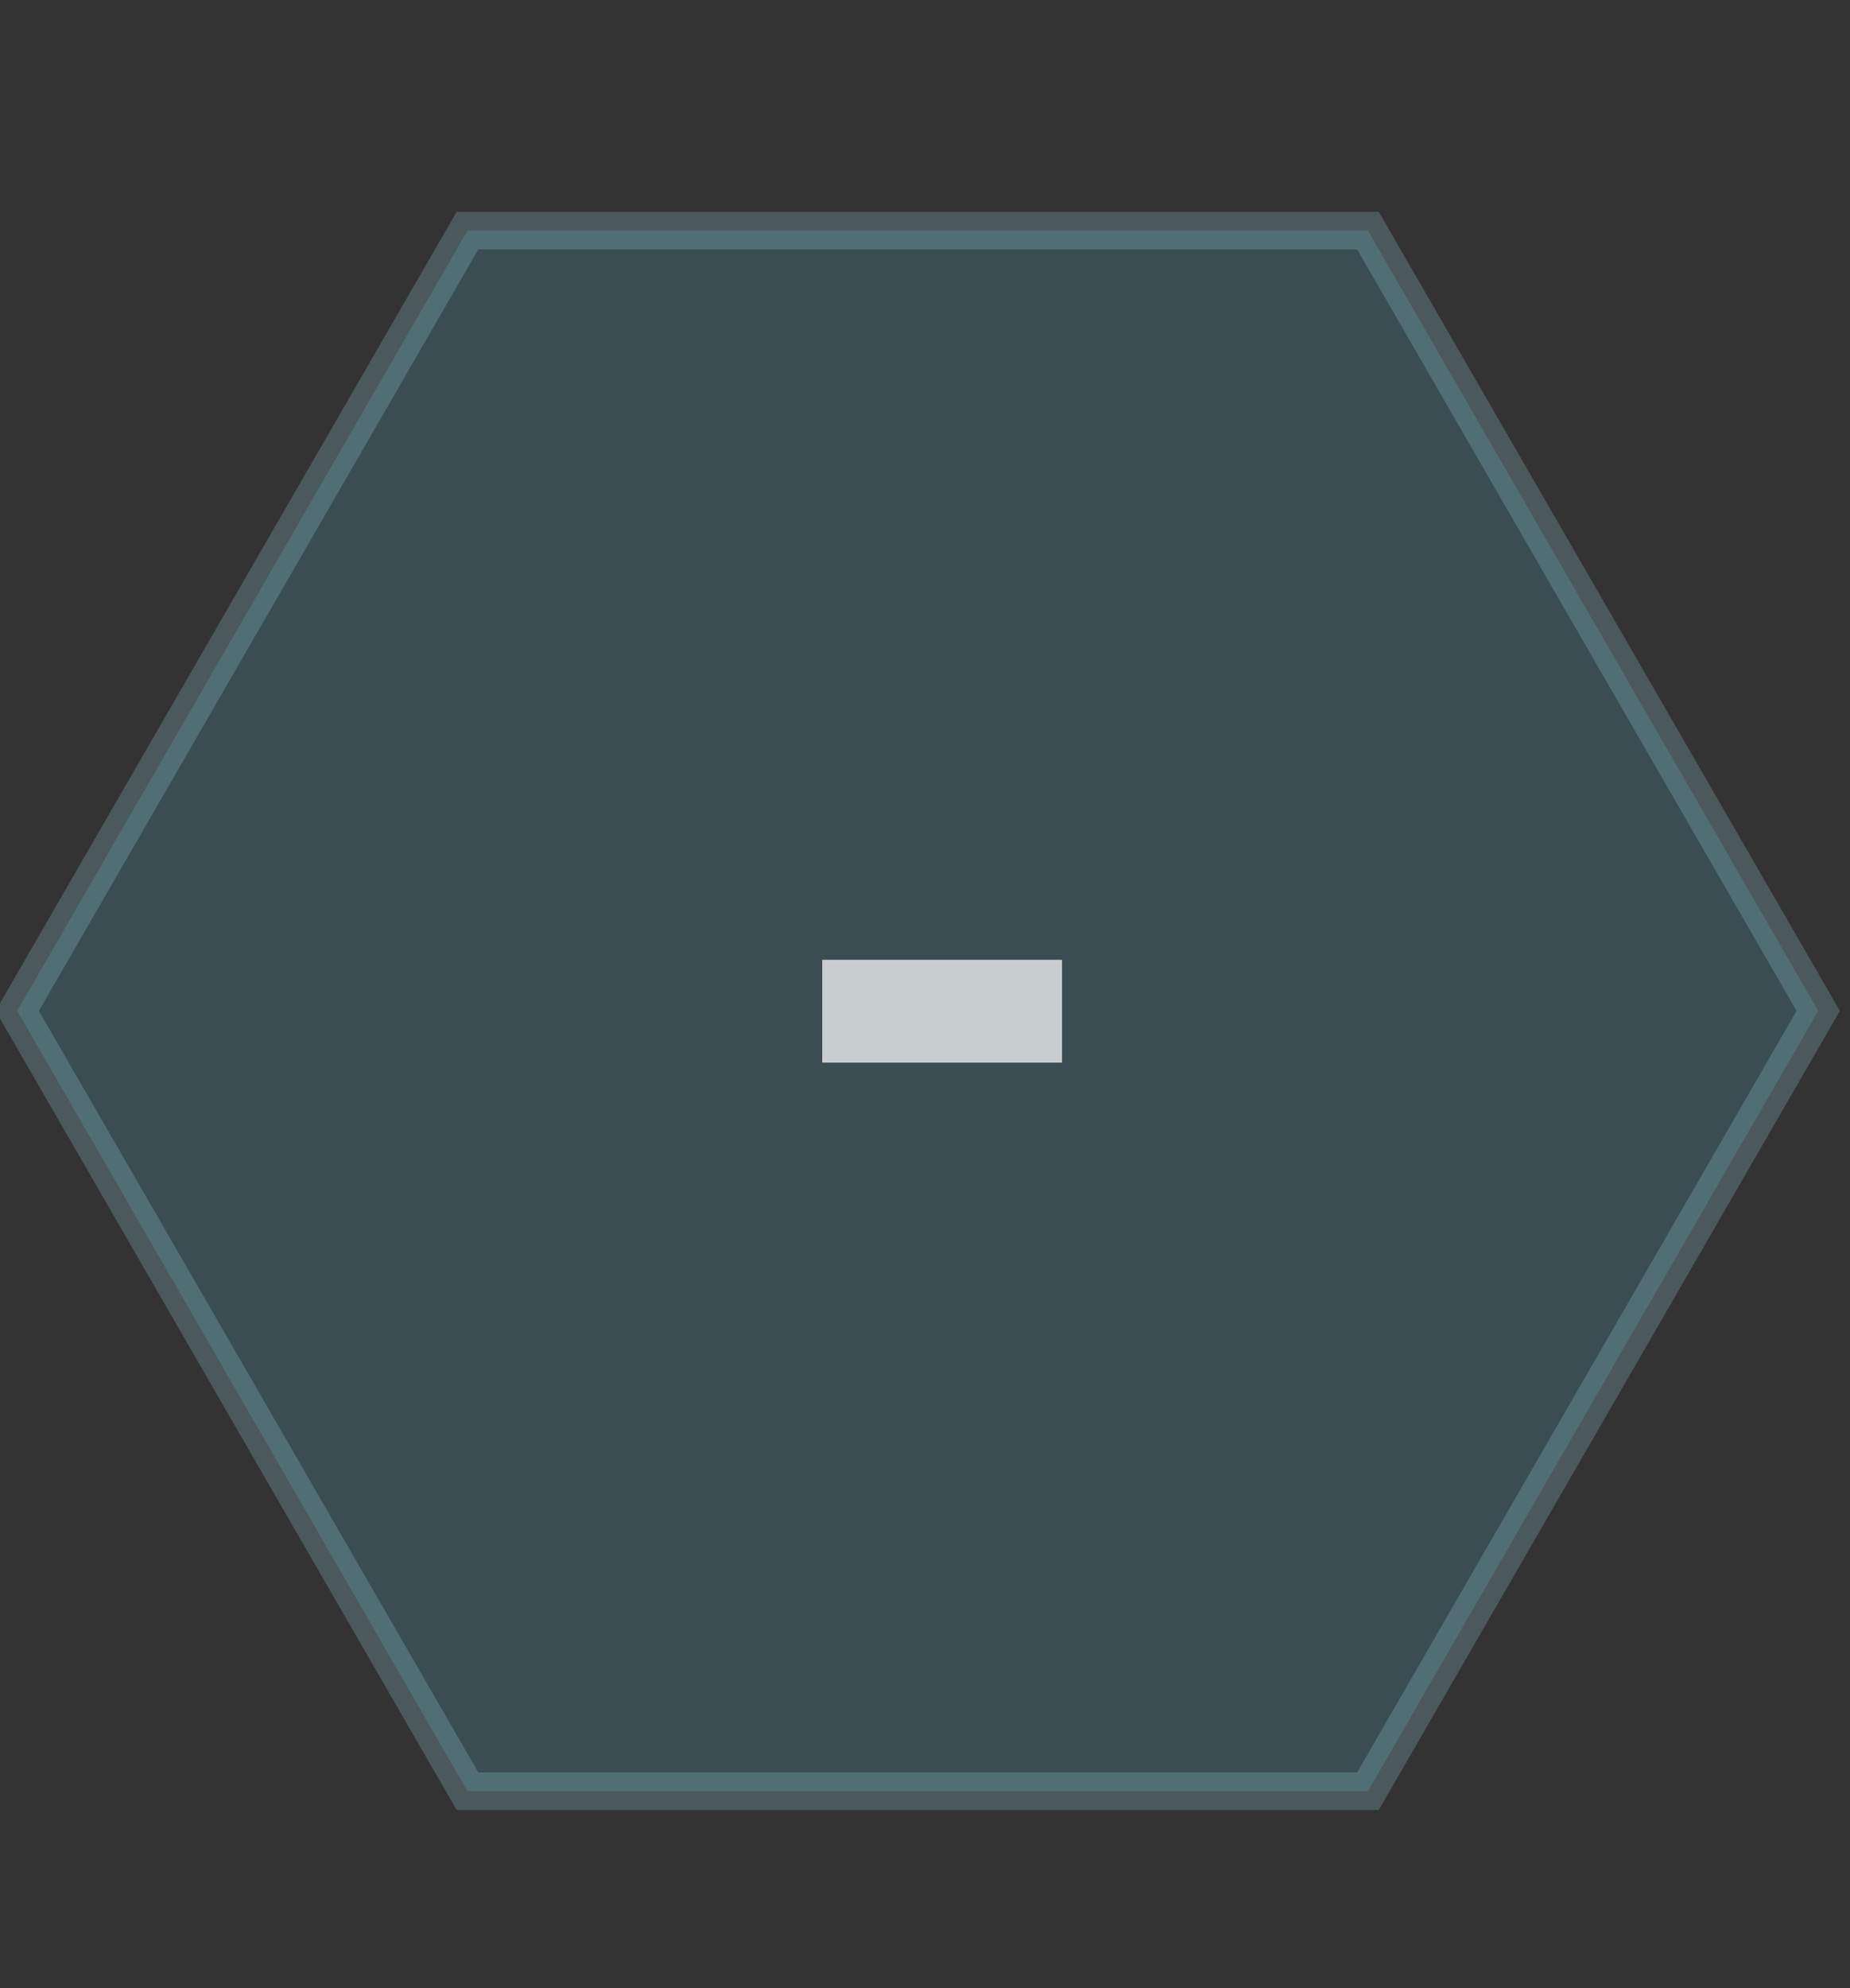<?xml version="1.0" encoding="UTF-8" standalone="no"?>
<!-- Generator: Adobe Illustrator 15.1.0, SVG Export Plug-In  -->

<svg
   xmlns:dc="http://purl.org/dc/elements/1.1/"
   xmlns:cc="http://creativecommons.org/ns#"
   xmlns:rdf="http://www.w3.org/1999/02/22-rdf-syntax-ns#"
   xmlns:svg="http://www.w3.org/2000/svg"
   xmlns="http://www.w3.org/2000/svg"
   xmlns:sodipodi="http://sodipodi.sourceforge.net/DTD/sodipodi-0.dtd"
   xmlns:inkscape="http://www.inkscape.org/namespaces/inkscape"
   version="1.1"
   x="0px"
   y="0px"
   width="54px"
   height="58px"
   viewBox="0 0 54 58"
   overflow="visible"
   enable-background="new 0 0 54 58"
   xml:space="preserve"
   id="svg4798"
   inkscape:version="0.48.4 r9939"
   sodipodi:docname="minus_54_58.svg"><rect x="0" y="0" width="54" height="58" fill="#333333" stroke="none"/><sodipodi:namedview
     pagecolor="#ffffff"
     bordercolor="#666666"
     borderopacity="1"
     objecttolerance="10"
     gridtolerance="10"
     guidetolerance="10"
     inkscape:pageopacity="0"
     inkscape:pageshadow="2"
     inkscape:window-width="1096"
     inkscape:window-height="842"
     id="namedview4806"
     showgrid="false"
     inkscape:zoom="4.0689655"
     inkscape:cx="27"
     inkscape:cy="29"
     inkscape:window-x="178"
     inkscape:window-y="124"
     inkscape:window-maximized="0"
     inkscape:current-layer="svg4798" /><defs
     id="defs4800" /><path
     sodipodi:type="star"
     style="opacity:0.2;fill:#53b5ce;fill-opacity:1;fill-rule:evenodd;stroke:#b2f0ff;stroke-width:1;stroke-linecap:butt;stroke-linejoin:miter;stroke-miterlimit:4;stroke-opacity:1;stroke-dasharray:none"
     id="path4764"
     sodipodi:sides="6"
     sodipodi:cx="10.603878"
     sodipodi:cy="15.905817"
     sodipodi:r1="24.004206"
     sodipodi:r2="20.788252"
     sodipodi:arg1="0"
     sodipodi:arg2="0.52359878"
     inkscape:flatsided="true"
     inkscape:rounded="0"
     inkscape:randomized="0"
     d="m 34.608,15.906 -12.002,20.788 -24.004,0 -12.002,-20.788 12.002,-20.788 24.004,0 z"
     transform="matrix(1.095,0,0,1.095,15.176,12.074)" /><path
     fill="#31ABFF"
     d="M31,28v3h-7v-3H31z"
     id="path4804"
     style="fill:#ffffff;fill-opacity:0.722" /></svg>